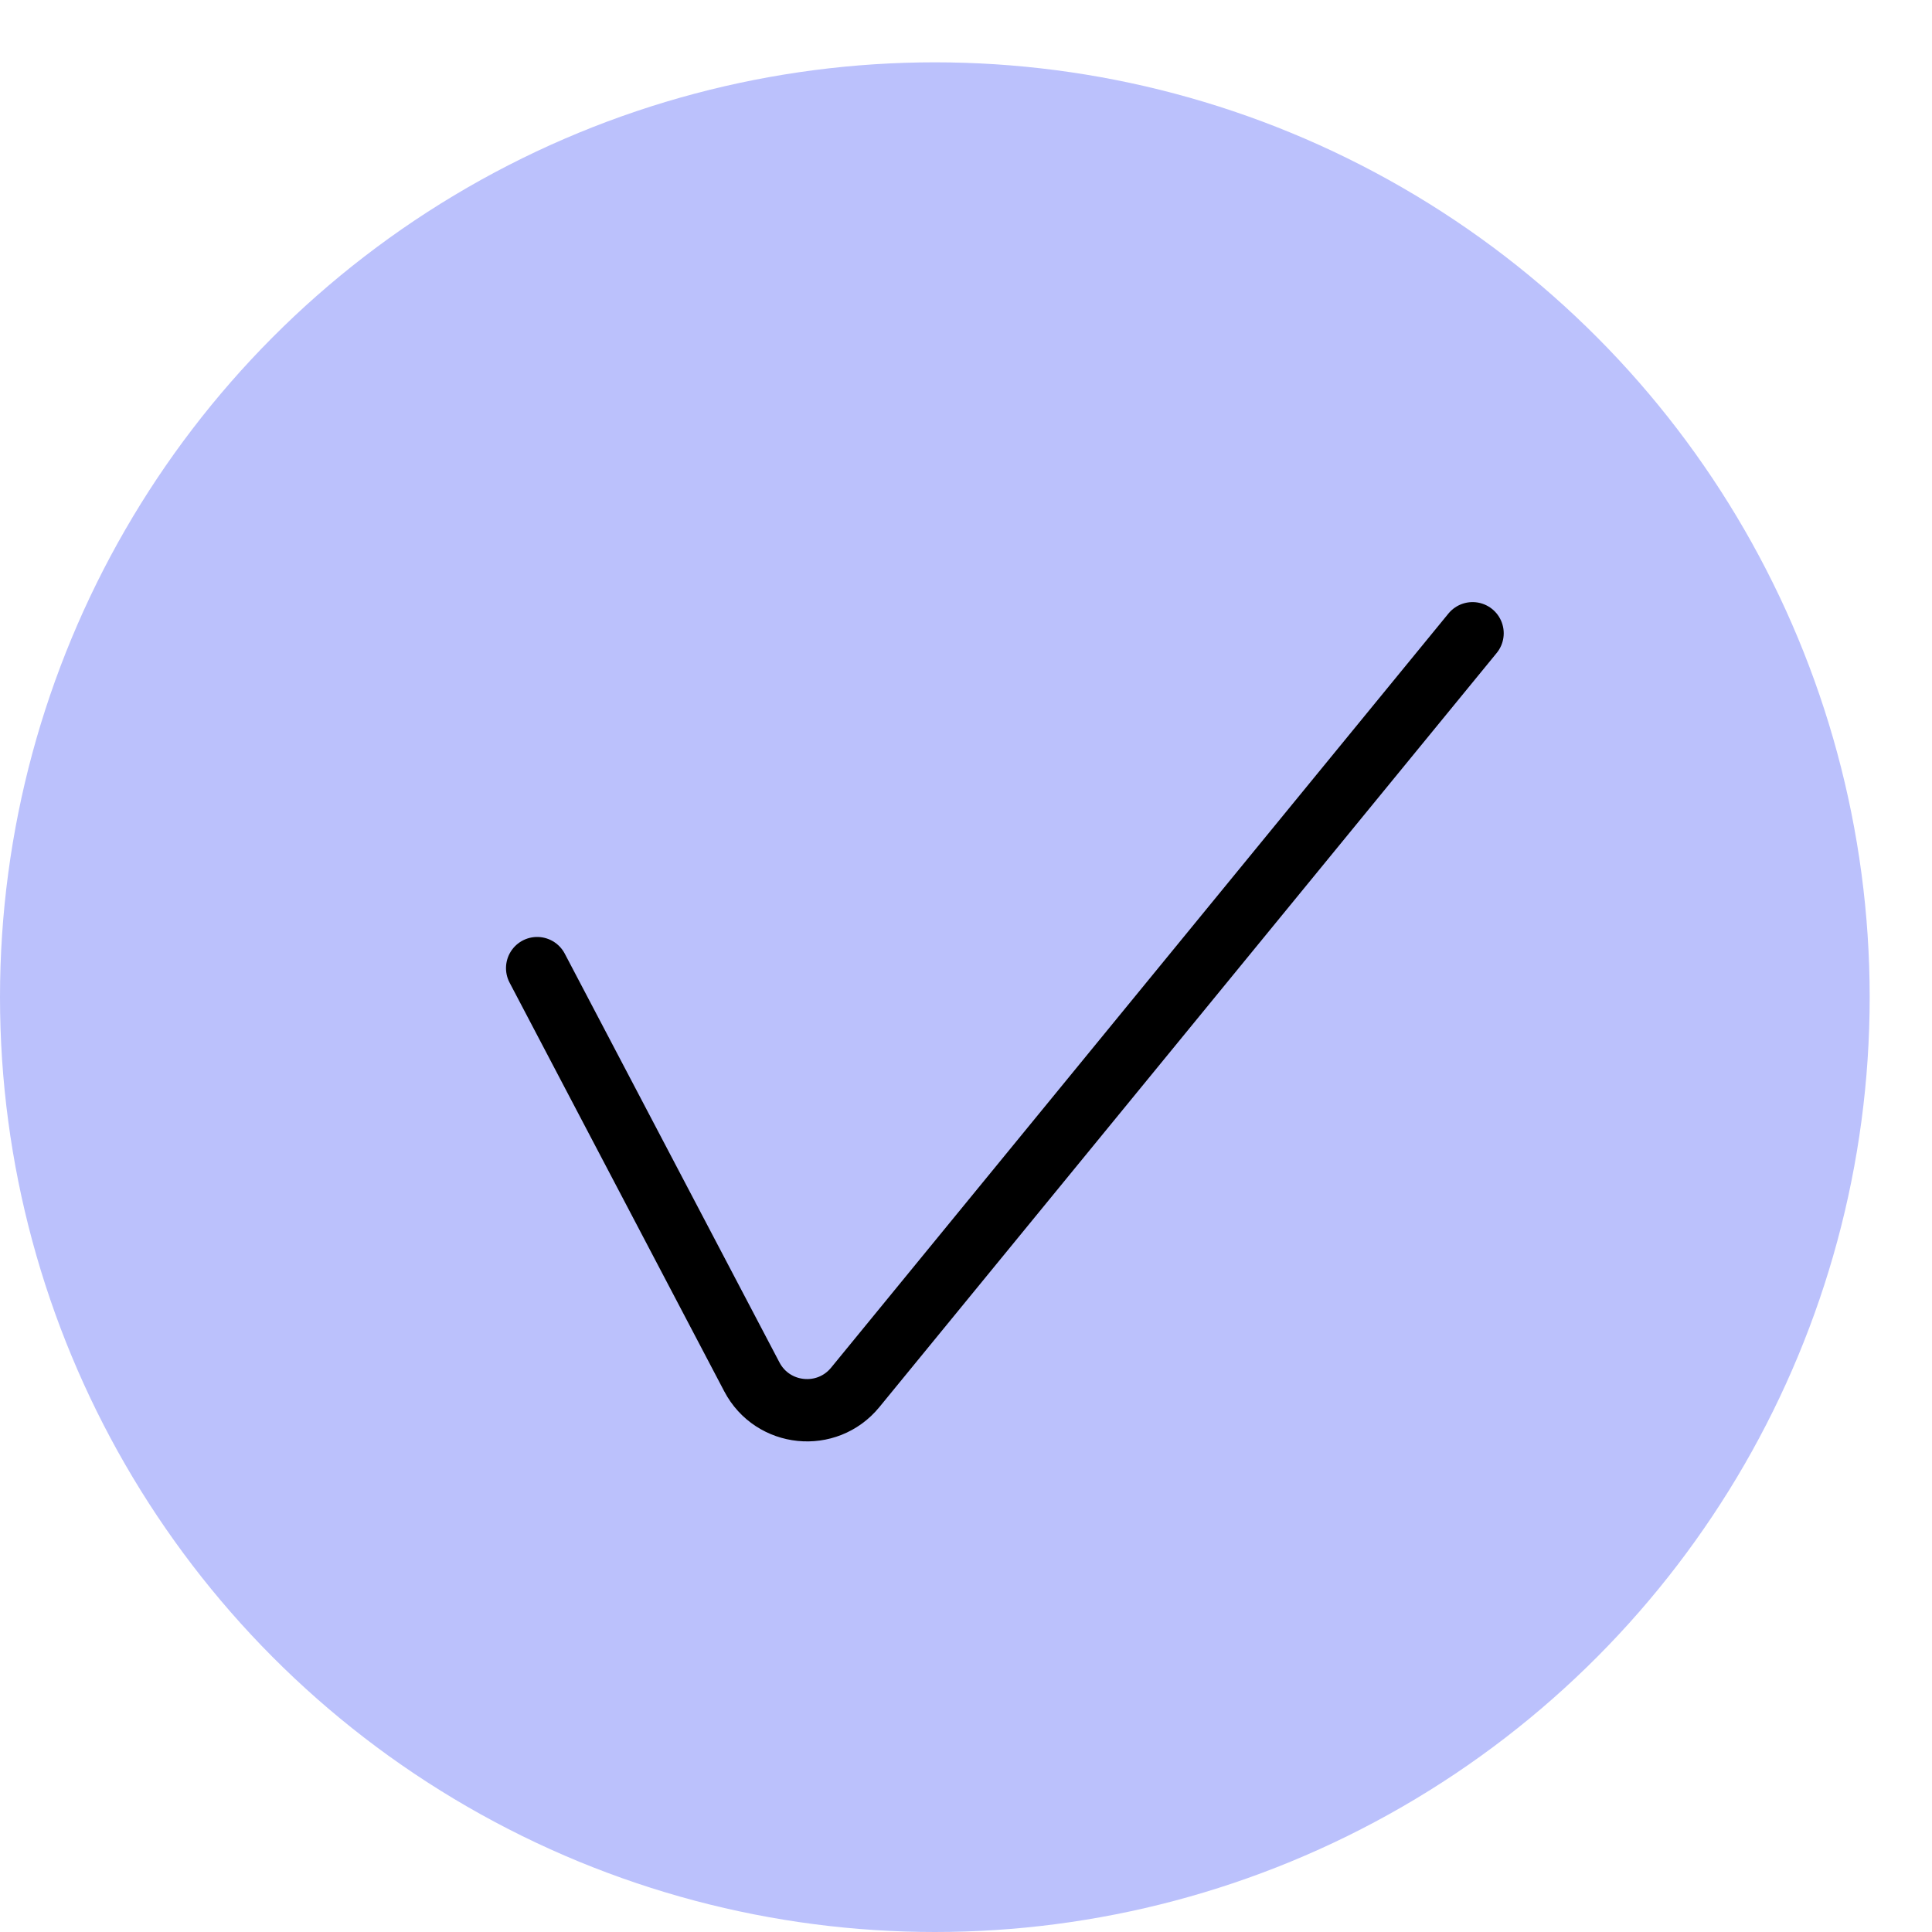 <svg width="31" height="31" viewBox="0 0 31 31" fill="none" xmlns="http://www.w3.org/2000/svg">
<circle cx="15" cy="16" r="15" fill="#BBC1FC"/>
<path d="M8.619 15.534L12.064 22.093C12.397 22.727 13.269 22.816 13.723 22.261L23.628 10.161" stroke="black" stroke-linecap="round"/>
</svg>
